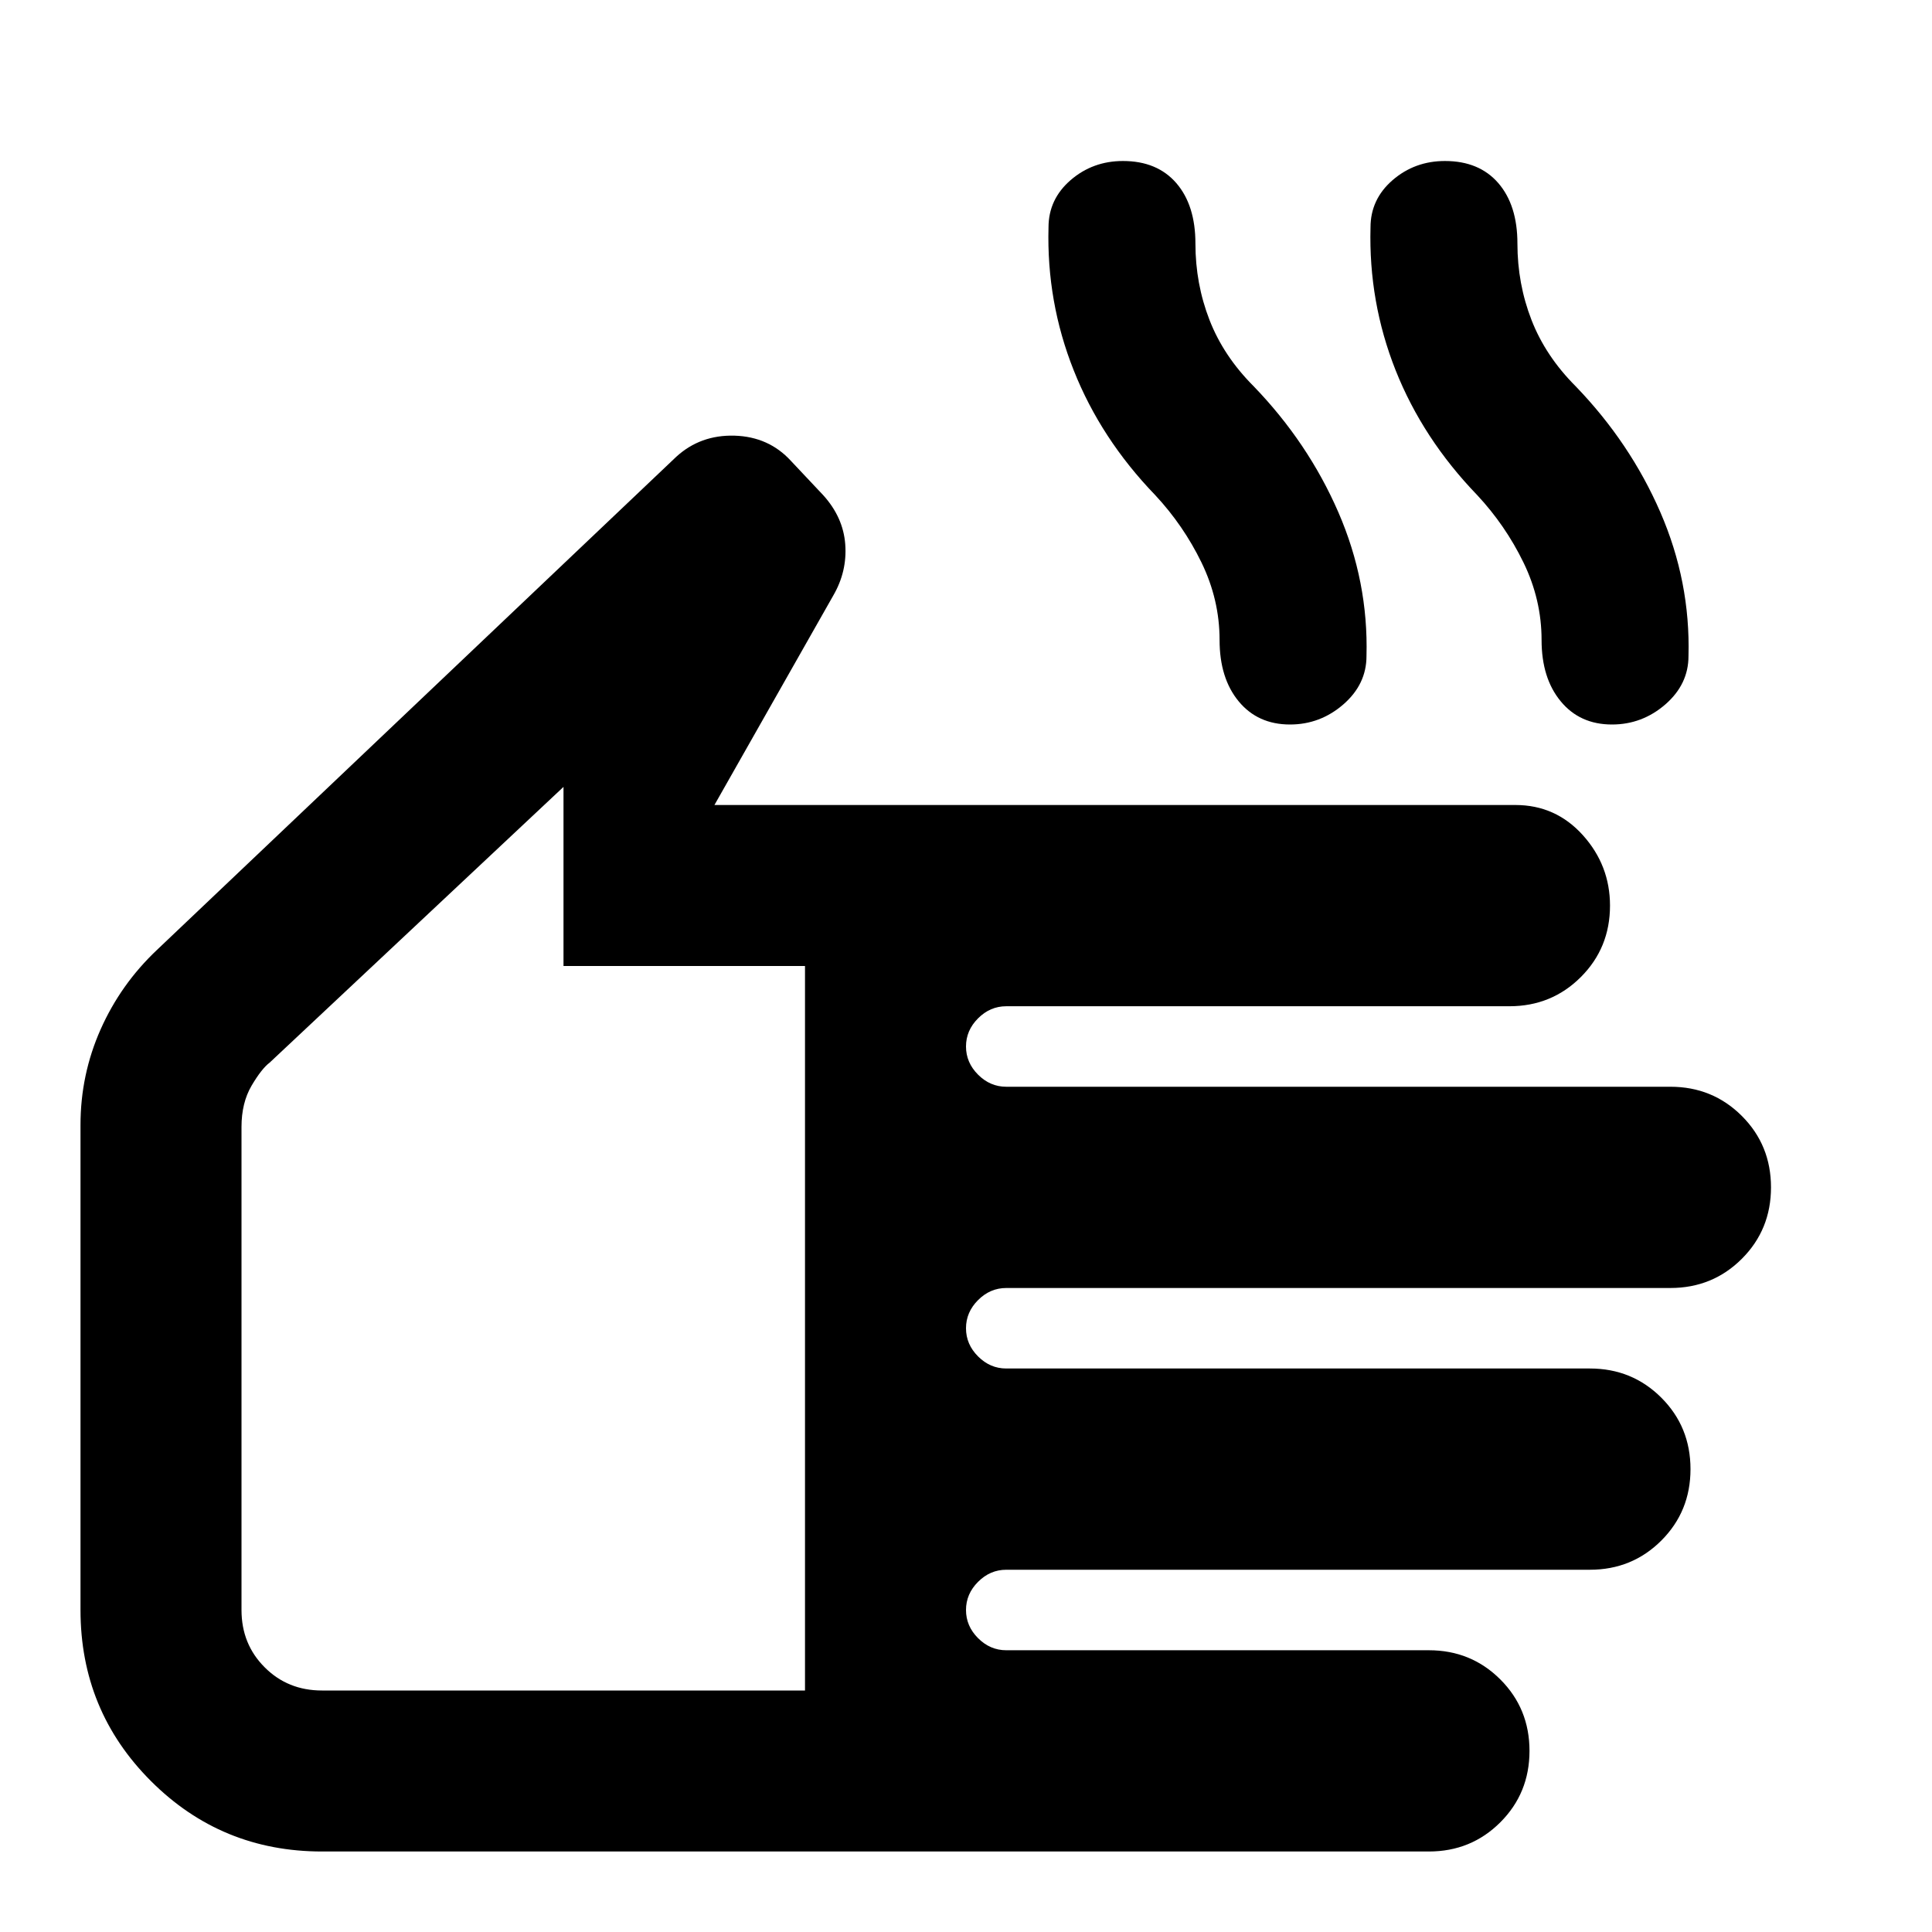 <svg xmlns="http://www.w3.org/2000/svg" viewBox="0 0 24 24"><path d="M4 23q-1.25 0-2.125-.875T1 20v-6.025q0-.625.25-1.188.25-.562.7-.987L8.4 5.675q.3-.275.725-.263.425.013.7.313l.4.425q.25.275.275.612.025.338-.15.638L8.875 10h9.95q.5 0 .838.375.337.375.337.875 0 .525-.362.887-.363.363-.888.363H12.5q-.2 0-.35.15-.15.15-.15.35 0 .2.15.35.15.15.35.15h8.25q.525 0 .888.363.362.362.362.887t-.362.887q-.363.363-.888.363H12.5q-.2 0-.35.15-.15.15-.15.35 0 .2.15.35.15.15.35.15h7.25q.525 0 .888.363.362.362.362.887t-.362.887q-.363.363-.888.363H12.5q-.2 0-.35.15-.15.15-.15.35 0 .2.15.35.15.15.35.15h5.25q.525 0 .888.363.362.362.362.887t-.362.887q-.363.363-.888.363Zm0-2h6v-9H7V9.775L3.35 13.2q-.1.075-.225.287Q3 13.7 3 14v6q0 .425.288.712Q3.575 21 4 21ZM16.025 9q-.4 0-.638-.288-.237-.287-.237-.762 0-.5-.225-.963-.225-.462-.575-.837-.675-.7-1.012-1.55-.338-.85-.313-1.775 0-.35.275-.588.275-.237.65-.237.425 0 .663.275.237.275.237.75 0 .5.175.95.175.45.55.825.675.7 1.05 1.562.375.863.35 1.788 0 .35-.287.6-.288.25-.663.25Zm4 0q-.4 0-.637-.288-.238-.287-.238-.762 0-.5-.225-.963-.225-.462-.575-.837-.675-.7-1.013-1.55-.337-.85-.312-1.775 0-.35.275-.588.275-.237.65-.237.425 0 .663.275.237.275.237.75 0 .5.175.95.175.45.55.825.675.7 1.05 1.562.375.863.35 1.788 0 .35-.287.6-.288.25-.663.25ZM6.5 15.375Z"/></svg>